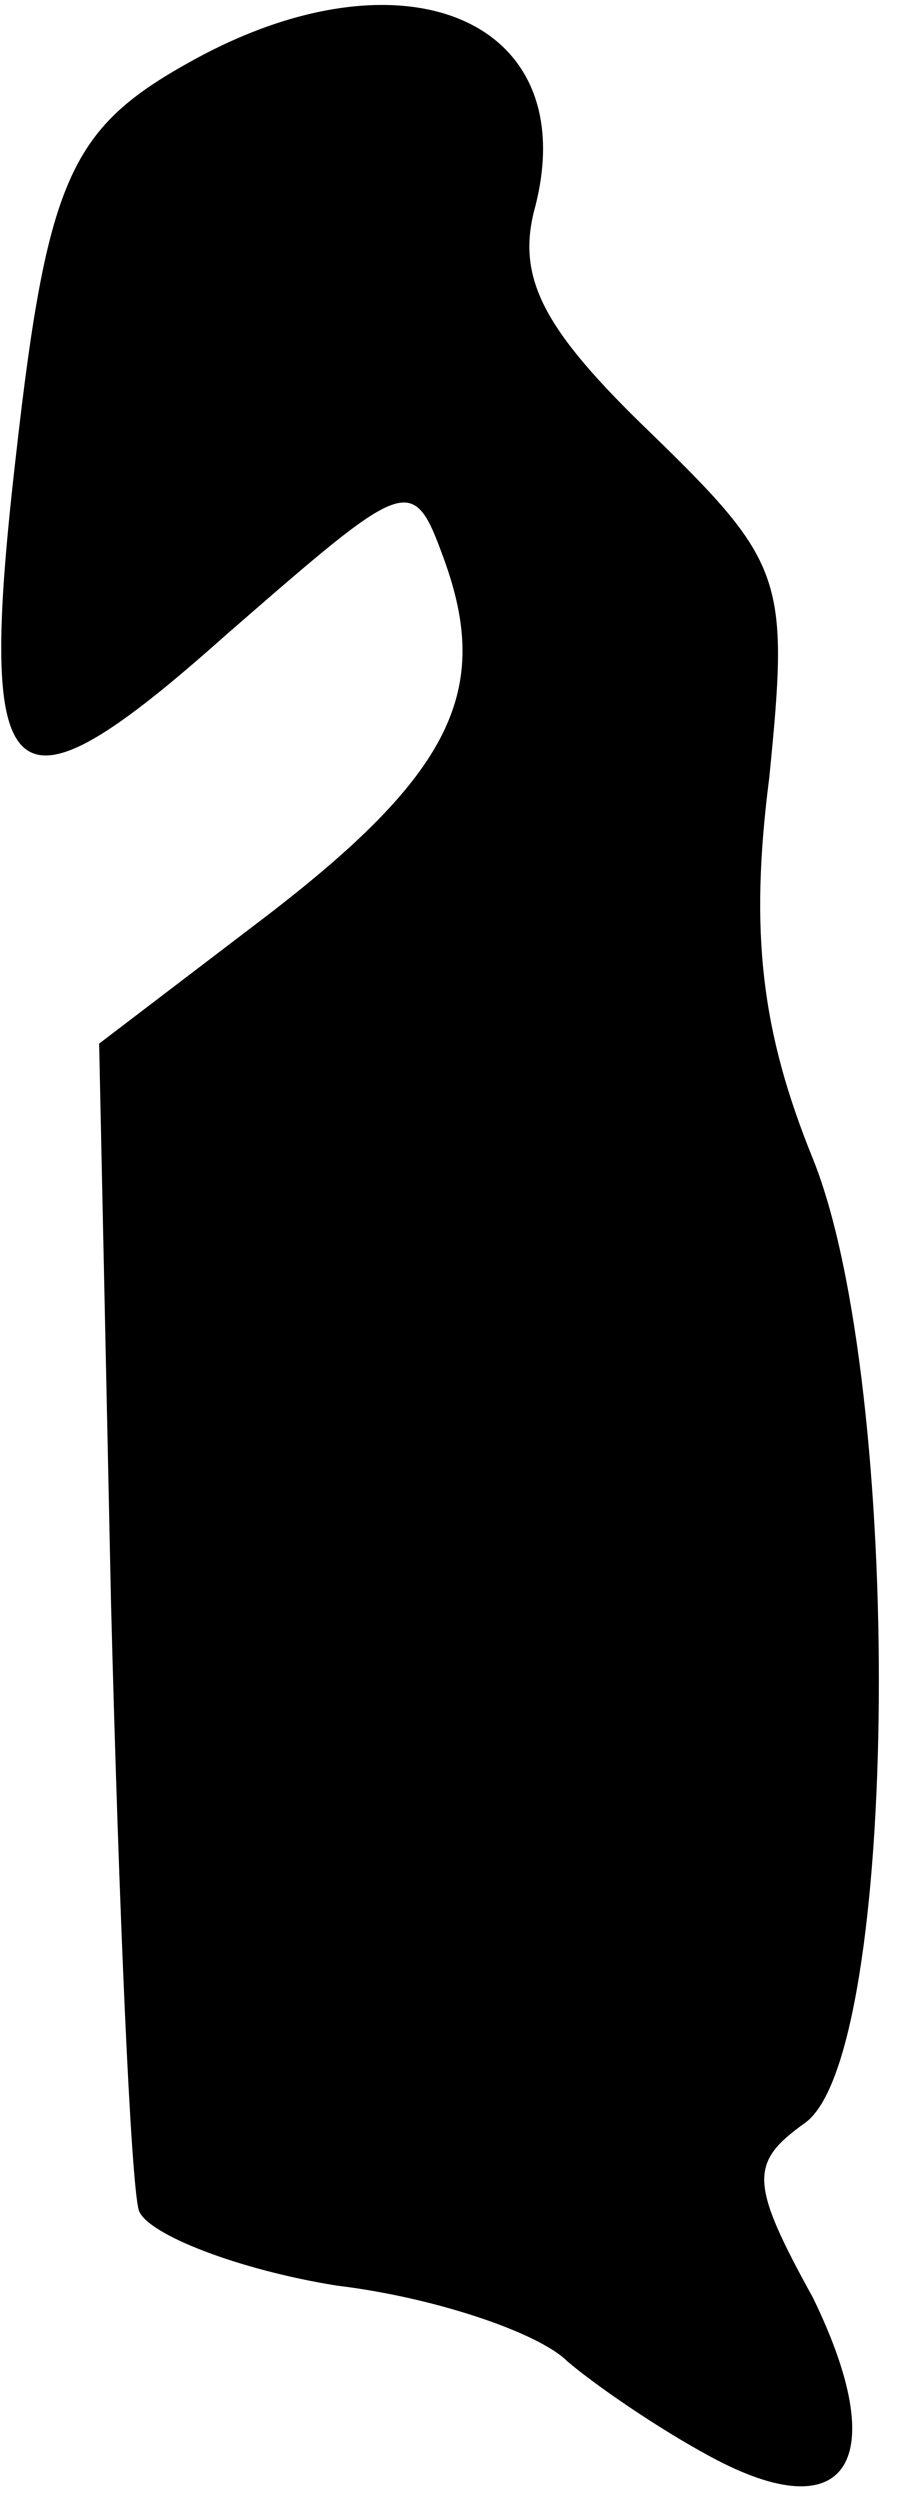 <?xml version="1.0" standalone="no"?>
<!DOCTYPE svg PUBLIC "-//W3C//DTD SVG 20010904//EN"
 "http://www.w3.org/TR/2001/REC-SVG-20010904/DTD/svg10.dtd">
<svg version="1.0" xmlns="http://www.w3.org/2000/svg"
 width="23pt" height="63pt" viewBox="0 0 23 63"
 preserveAspectRatio="xMidYMid meet">
<g transform="translate(0,63) scale(0.1,-0.1)"
fill="#000000" stroke="none">
<path fill="#000000" stroke="none" d="M49 615 c-31 -17 -37 -29 -45 -100 -10
-87 -2 -94 53 -45 46 40 47 41 55 19 12 -33 2 -54 -45 -90 l-42 -32 3 -141 c2
-78 5 -146 7 -153 2 -6 25 -15 50 -19 25 -3 51 -12 58 -19 7 -6 23 -17 36 -24
35 -19 46 -1 26 40 -16 29 -16 34 -2 44 24 17 25 186 2 243 -13 32 -16 57 -11
96 5 50 4 54 -30 87 -27 26 -34 39 -29 57 12 47 -33 66 -86 37z"/>
</g>
</svg>
